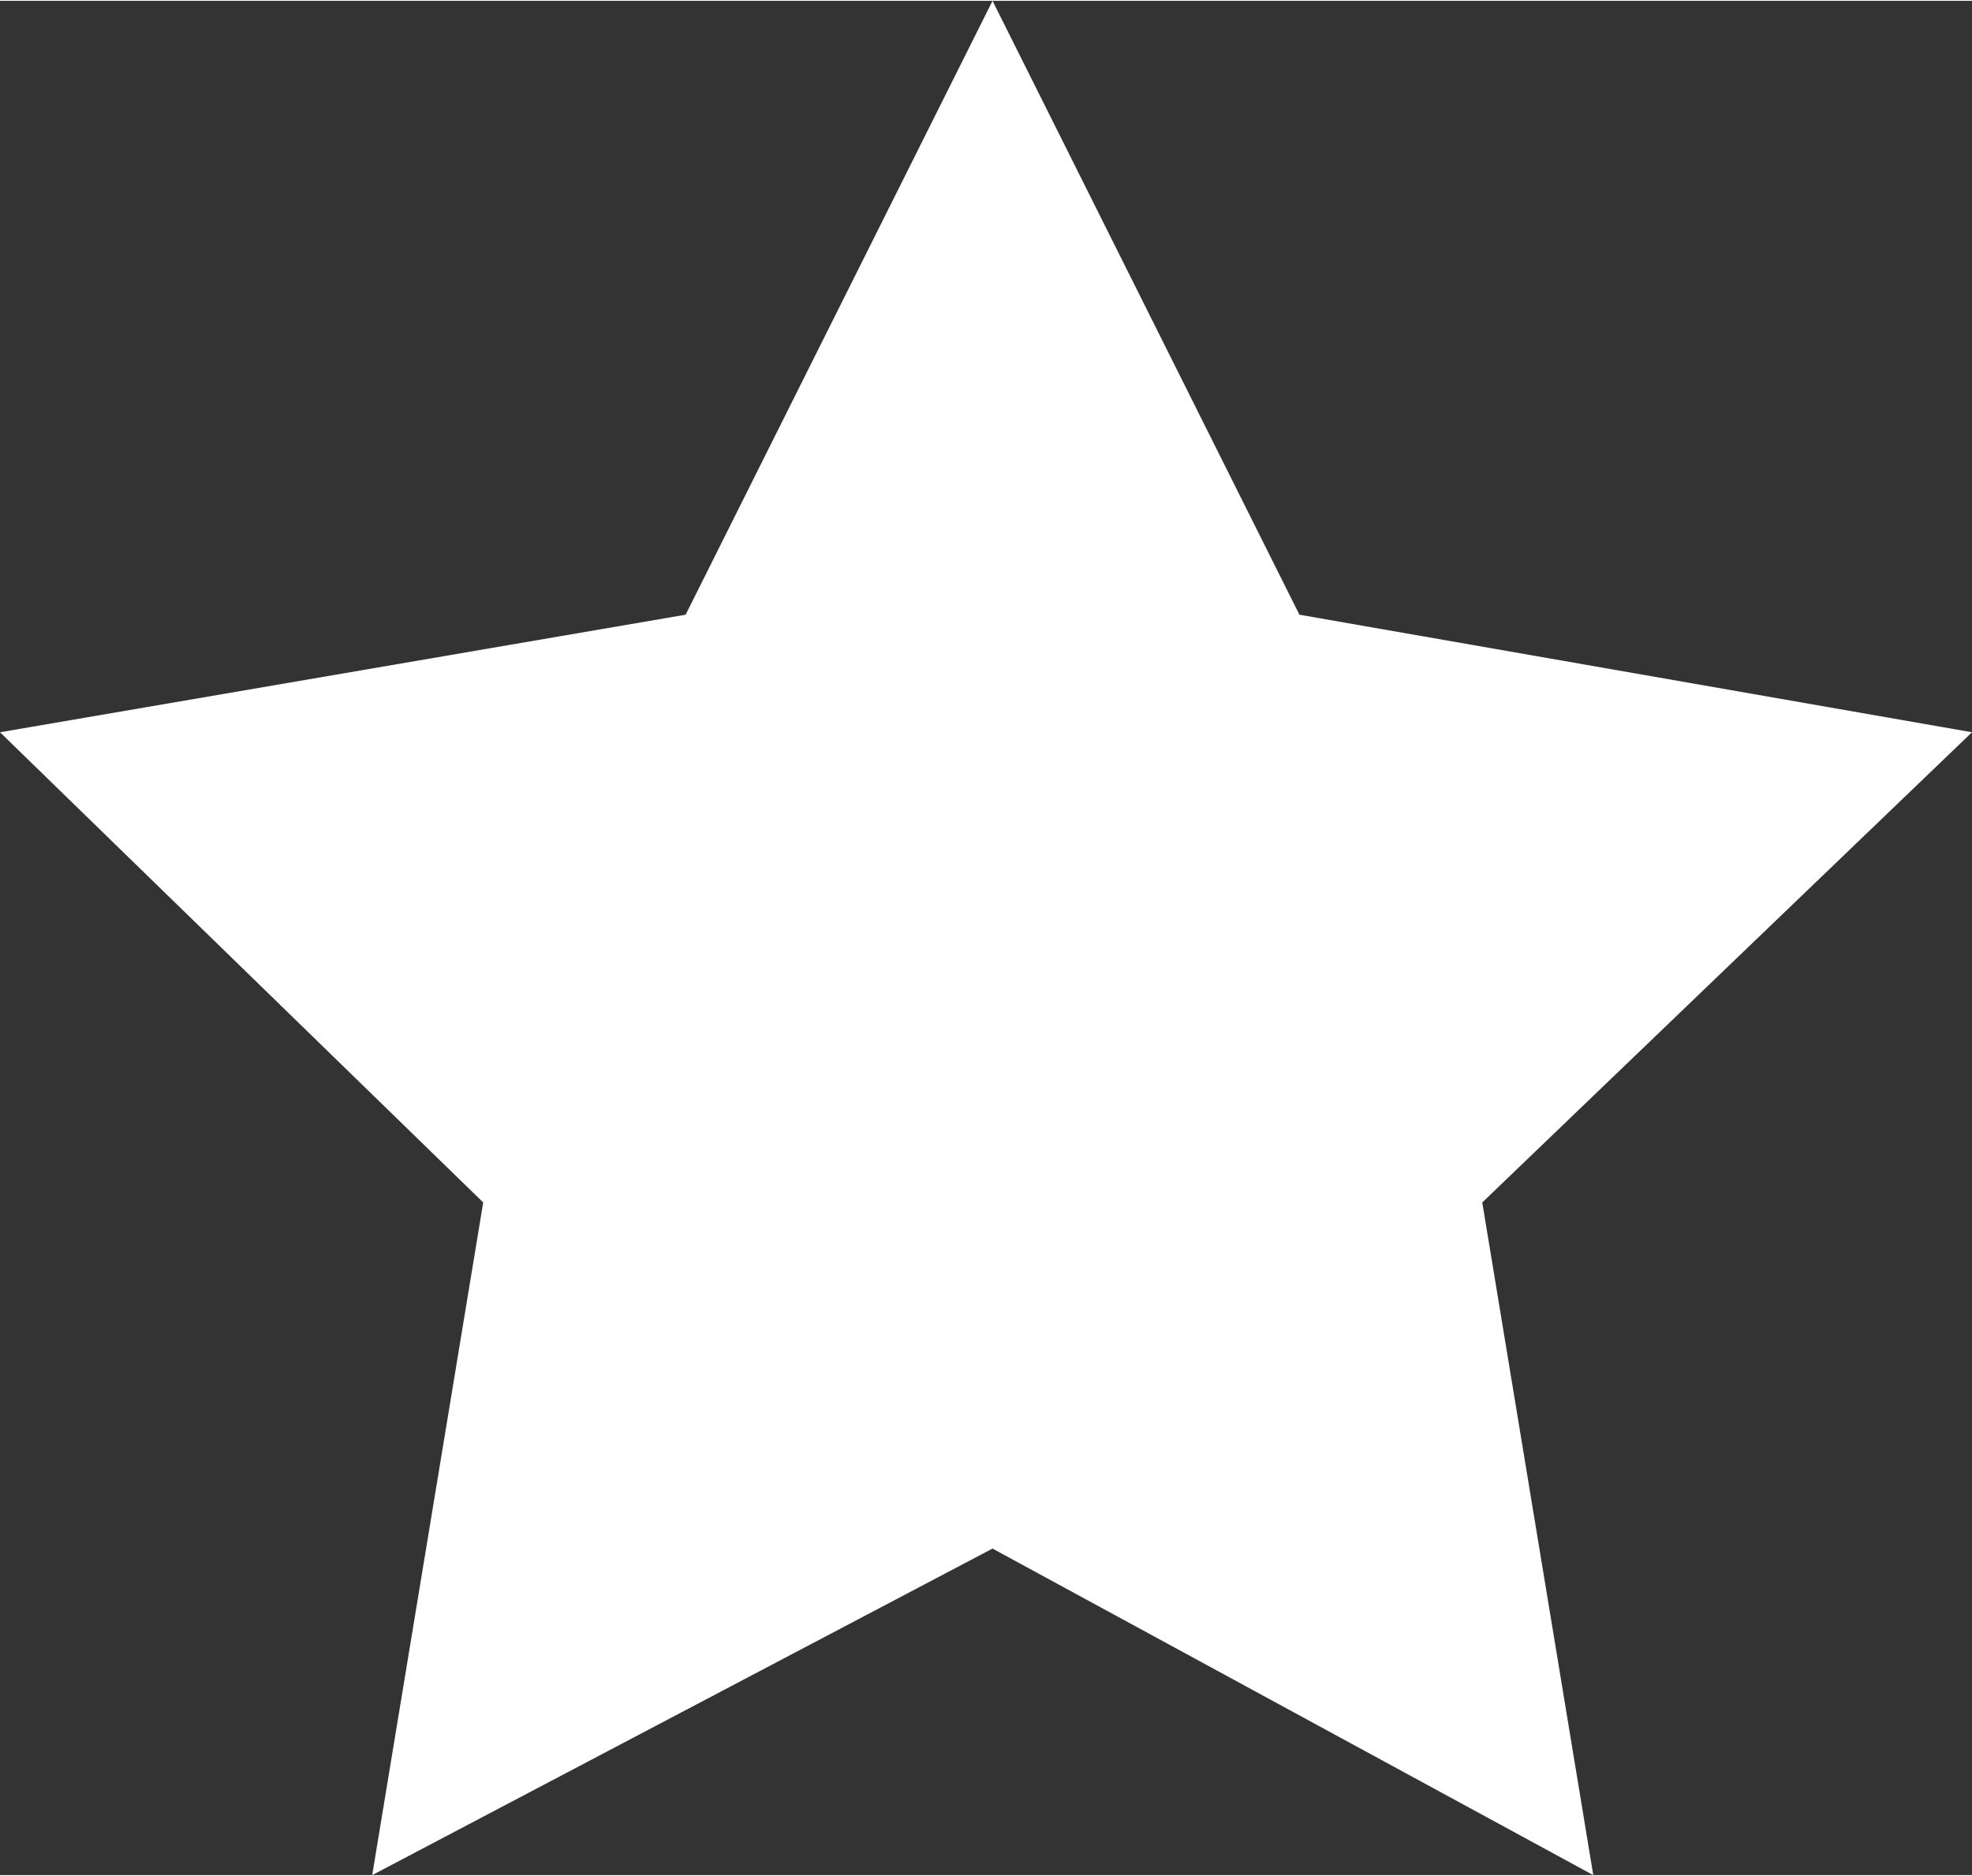 <?xml version='1.0' encoding='UTF-8'?>
<svg xmlns:xlink="http://www.w3.org/1999/xlink" xmlns="http://www.w3.org/2000/svg" version="1.1" width="512px" height="487px" viewBox="-248.45 -235.287 512 486.569"><rect x="-248.45" y="-235.287" width="512" height="486.569" fill="#333333" stroke="none"/><defs><g id="c69"><path fill="#ffffff" stroke="none" d="M3.8 2.05 L4.65 7.2 0.05 4.7 -4.7 7.2 -3.85 2.05 -7.55 -1.55 -2.3 -2.45 0.05 -7.15 2.4 -2.45 7.55 -1.55 3.8 2.05"/></g></defs><g><g><use transform="matrix(33.907,0.0,0.0,33.907,7.55,7.15)" xlink:href="#c69"/></g></g></svg>